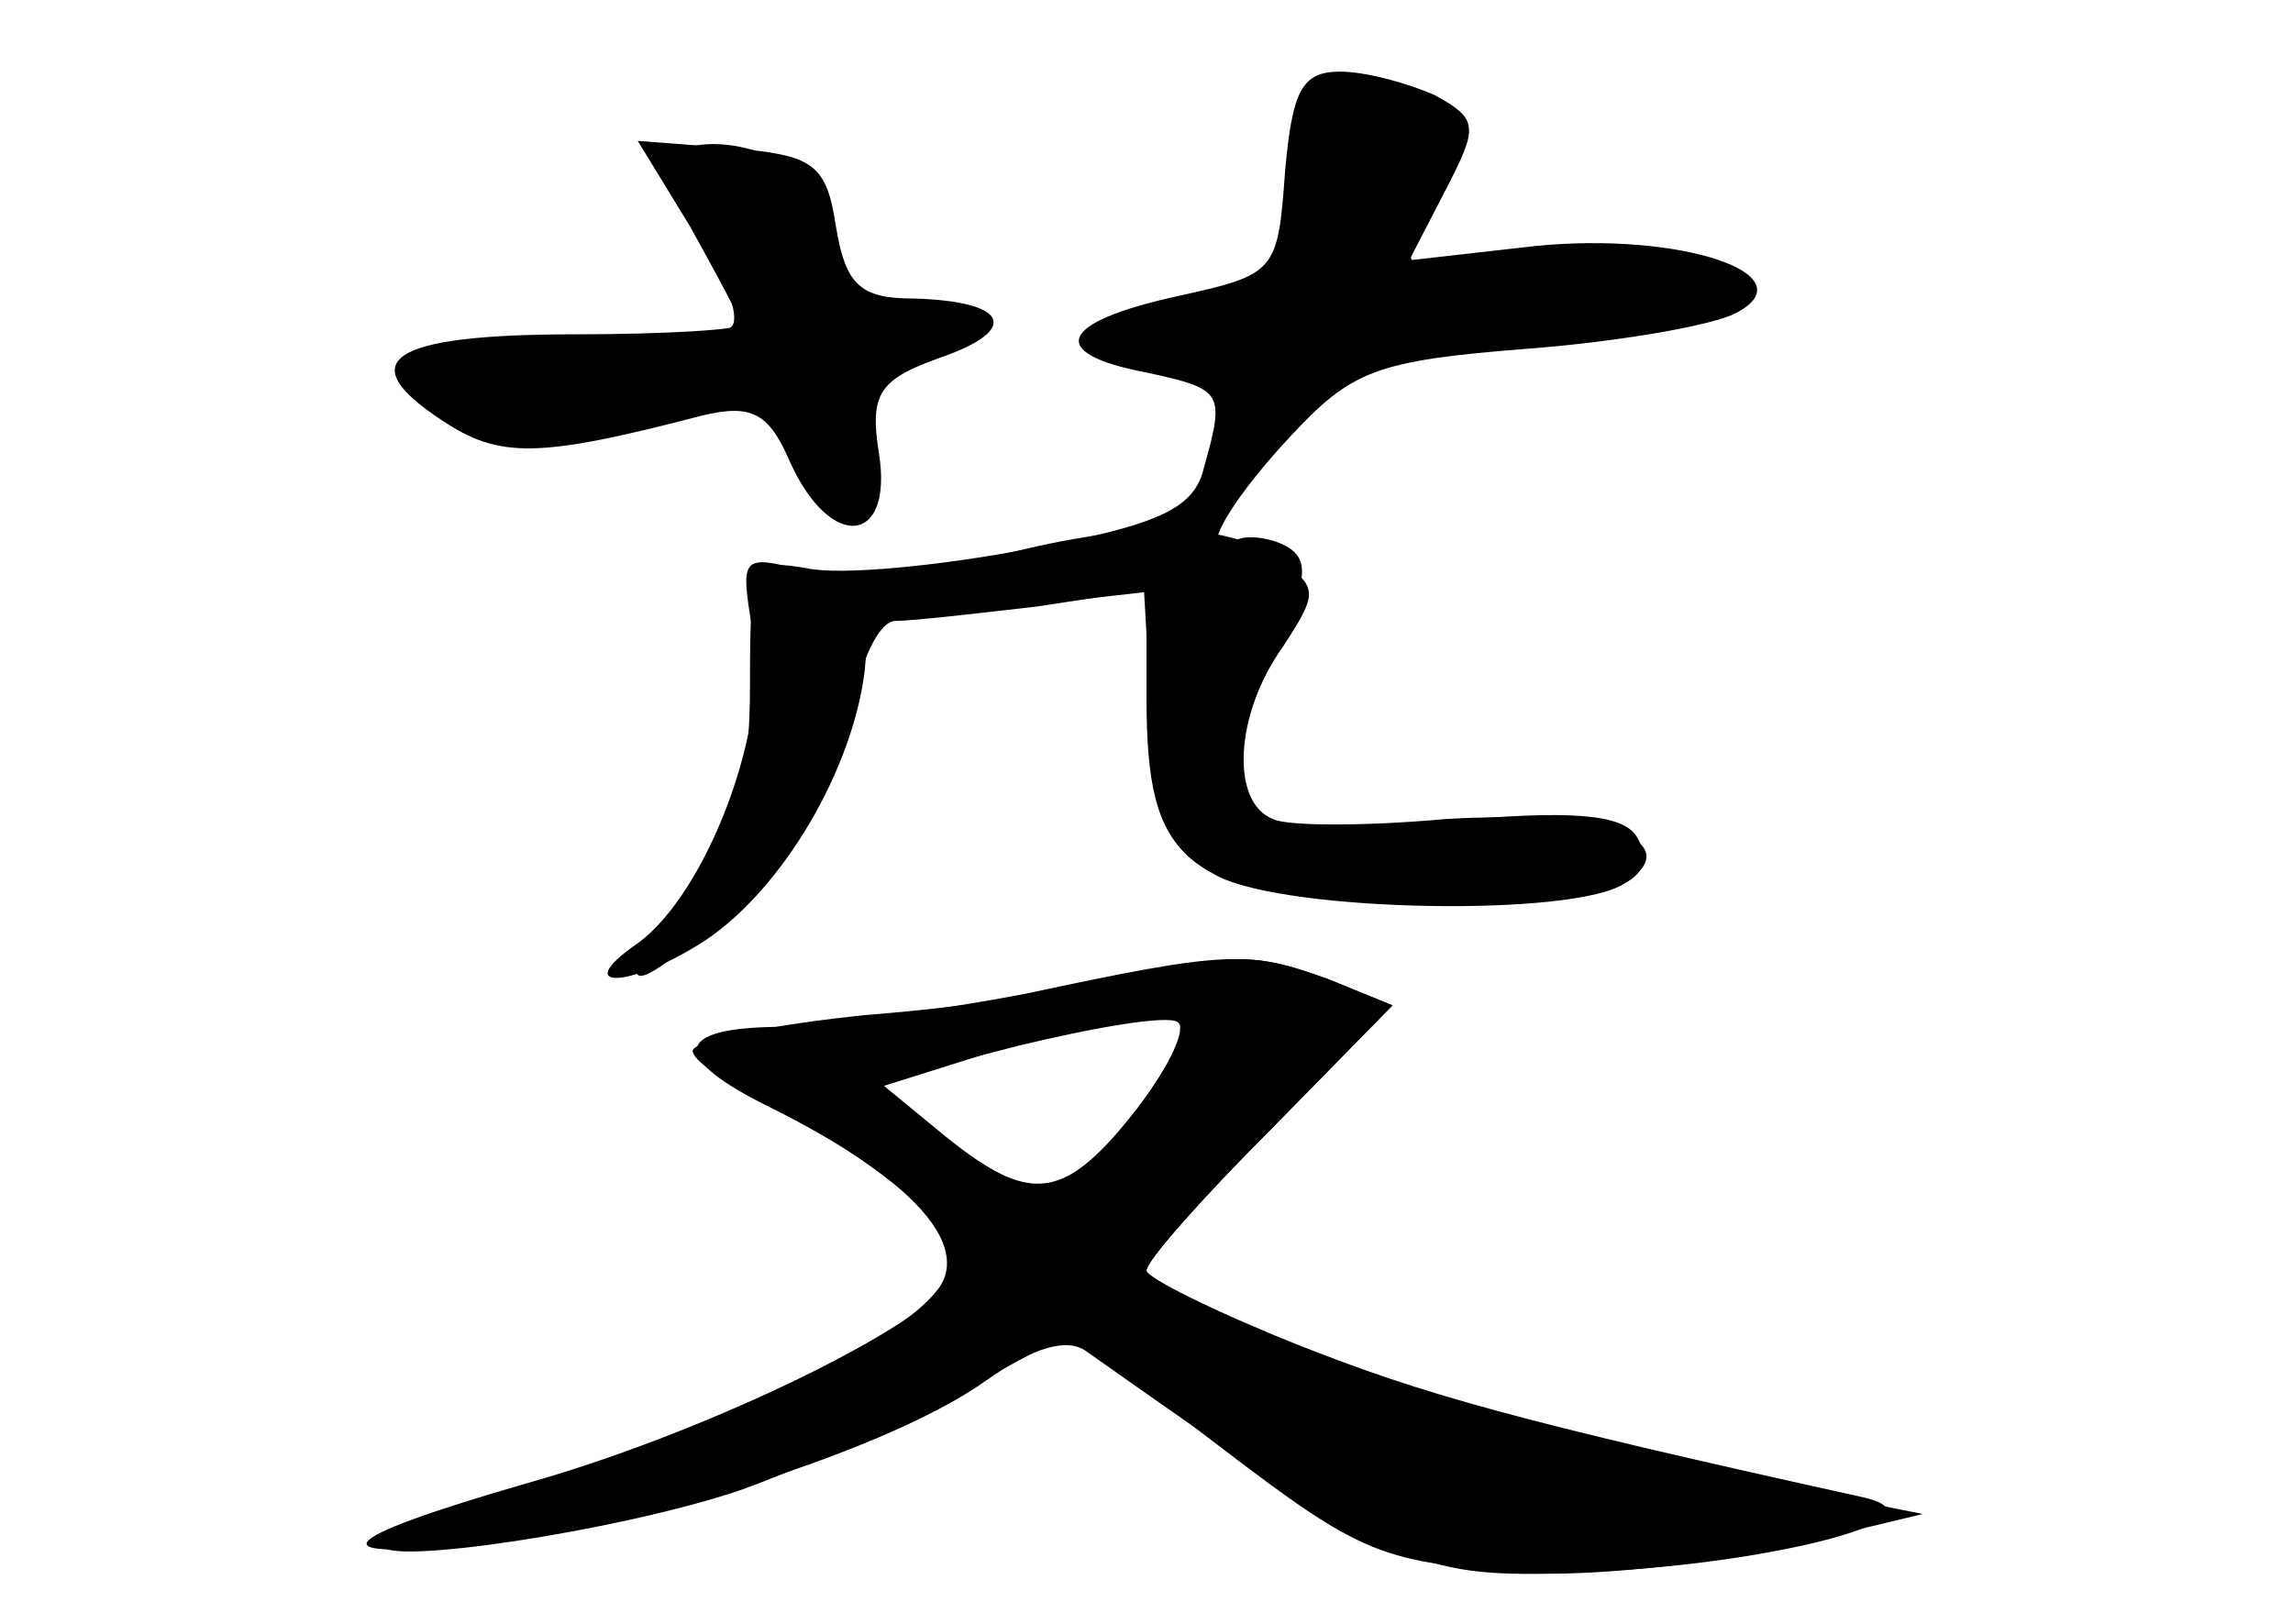 <?xml version="1.0" standalone="no"?>
<!DOCTYPE svg PUBLIC "-//W3C//DTD SVG 20010904//EN"
 "http://www.w3.org/TR/2001/REC-SVG-20010904/DTD/svg10.dtd">
<svg version="1.0" xmlns="http://www.w3.org/2000/svg"
 width="96pt" height="68pt" viewBox="0 0 96 68"
 preserveAspectRatio="xMidYMid meet">
<g transform="translate(0,68) scale(0.1,-0.1)" fill="#000000" stroke="none">
<g id="part-0" class="char-part">
  <path d="M538 608 c-3 -42 -4 -43 -45 -52 -50 -11 -55 -24 -13 -32 32 -7 33
-8 24 -40 -4 -17 -19 -24 -74 -34 -37 -7 -78 -11 -92 -8 -23 4 -24 2 -24 -48
0 -41 -5 -59 -27 -88 -37 -47 -21 -46 26 2 24 25 40 52 44 75 3 20 11 37 18
37 7 0 33 3 59 6 l46 7 0 -45 c0 -70 15 -82 107 -86 80 -3 112 6 98 28 -6 9
-27 11 -81 6 -65 -6 -74 -5 -83 12 -8 14 -5 28 10 57 16 30 18 40 8 46 -7 4
-17 5 -21 3 -18 -11 -6 13 22 43 26 28 36 32 100 37 39 3 78 10 87 15 30 16
-23 34 -84 28 l-53 -6 15 29 c14 27 14 30 -4 40 -11 5 -29 10 -40 10 -16 0
-20 -8 -23 -42z"/>
  <path d="M289 585 c11 -20 21 -38 21 -41 0 -2 -31 -4 -69 -4 -78 0 -94 -11
-56 -36 24 -16 40 -16 109 2 21 5 28 1 37 -20 17 -37 43 -34 37 4 -4 25 0 31
25 40 35 12 29 24 -11 25 -22 0 -28 6 -32 30 -4 27 -10 30 -44 33 l-39 3 22
-36z"/>
  <path d="M430 264 c-36 -7 -82 -13 -102 -14 -47 0 -48 -13 -5 -34 56 -28 82
-55 71 -74 -14 -22 -85 -57 -166 -82 -38 -11 -68 -23 -68 -27 0 -9 100 6 150
23 25 9 66 27 92 41 l46 25 63 -48 c59 -45 68 -49 129 -52 73 -3 184 21 140
31 -145 32 -184 43 -237 64 -35 14 -63 28 -63 31 0 4 23 30 52 59 l51 52 -27
11 c-33 12 -42 12 -126 -6z m47 -47 c-31 -40 -45 -42 -81 -13 l-28 23 58 15
c33 8 63 13 67 10 4 -2 -3 -18 -16 -35z"/>
</g>
<g id="part-1" class="char-part">
  <path d="M544 603 c-8 -43 -12 -48 -39 -51 -43 -5 -56 -22 -17 -22 36 0 36 1
22 -34 -13 -36 0 -32 33 9 27 34 30 35 95 35 82 0 109 13 61 29 -22 6 -48 7
-71 2 -41 -10 -46 -4 -27 31 9 18 8 24 -7 35 -30 22 -40 15 -50 -34z"/>
  <path d="M280 610 c0 -6 7 -22 16 -36 9 -13 14 -28 10 -31 -4 -4 -36 -9 -71
-11 -70 -5 -81 -13 -37 -31 21 -9 38 -8 75 3 47 14 48 14 59 -10 15 -33 28
-30 28 6 0 23 5 30 19 30 11 0 23 5 26 10 4 6 -6 10 -23 10 -24 0 -31 5 -37
27 -3 15 -12 31 -18 35 -18 11 -47 10 -47 -2z"/>
</g>
<g id="part-2" class="char-part">
  <path d="M315 416 c8 -39 -19 -110 -48 -131 -29 -20 -3 -19 28 1 33 22 62 72
67 113 3 31 0 35 -25 42 -27 7 -27 6 -22 -25z"/>
</g>
<g id="part-3" class="char-part">
  <path d="M413 446 c-66 -18 -64 -29 4 -21 l62 7 3 -53 c3 -45 7 -55 28 -66 30
-15 149 -17 170 -3 28 18 -10 31 -75 27 -33 -3 -66 -3 -72 0 -18 7 -16 44 4
72 15 23 15 25 -2 37 -22 16 -63 16 -122 0z"/>
</g>
<g id="part-4" class="char-part">
  <path d="M470 270 c-19 -5 -68 -12 -107 -15 -40 -4 -73 -11 -73 -15 0 -4 12
-12 26 -19 14 -6 41 -23 60 -38 28 -21 32 -28 22 -40 -18 -22 -106 -64 -177
-84 -83 -24 -90 -33 -18 -25 72 8 171 40 210 68 20 14 34 18 42 12 123 -87
137 -94 194 -93 31 0 79 6 106 13 l50 12 -60 12 c-111 23 -265 75 -265 90 0 4
23 30 52 59 l51 52 -27 11 c-31 11 -37 11 -86 0z m24 -18 c6 -10 -42 -72 -56
-72 -5 0 -24 10 -41 22 l-31 22 54 17 c67 21 68 21 74 11z"/>
</g>
</g>
</svg>